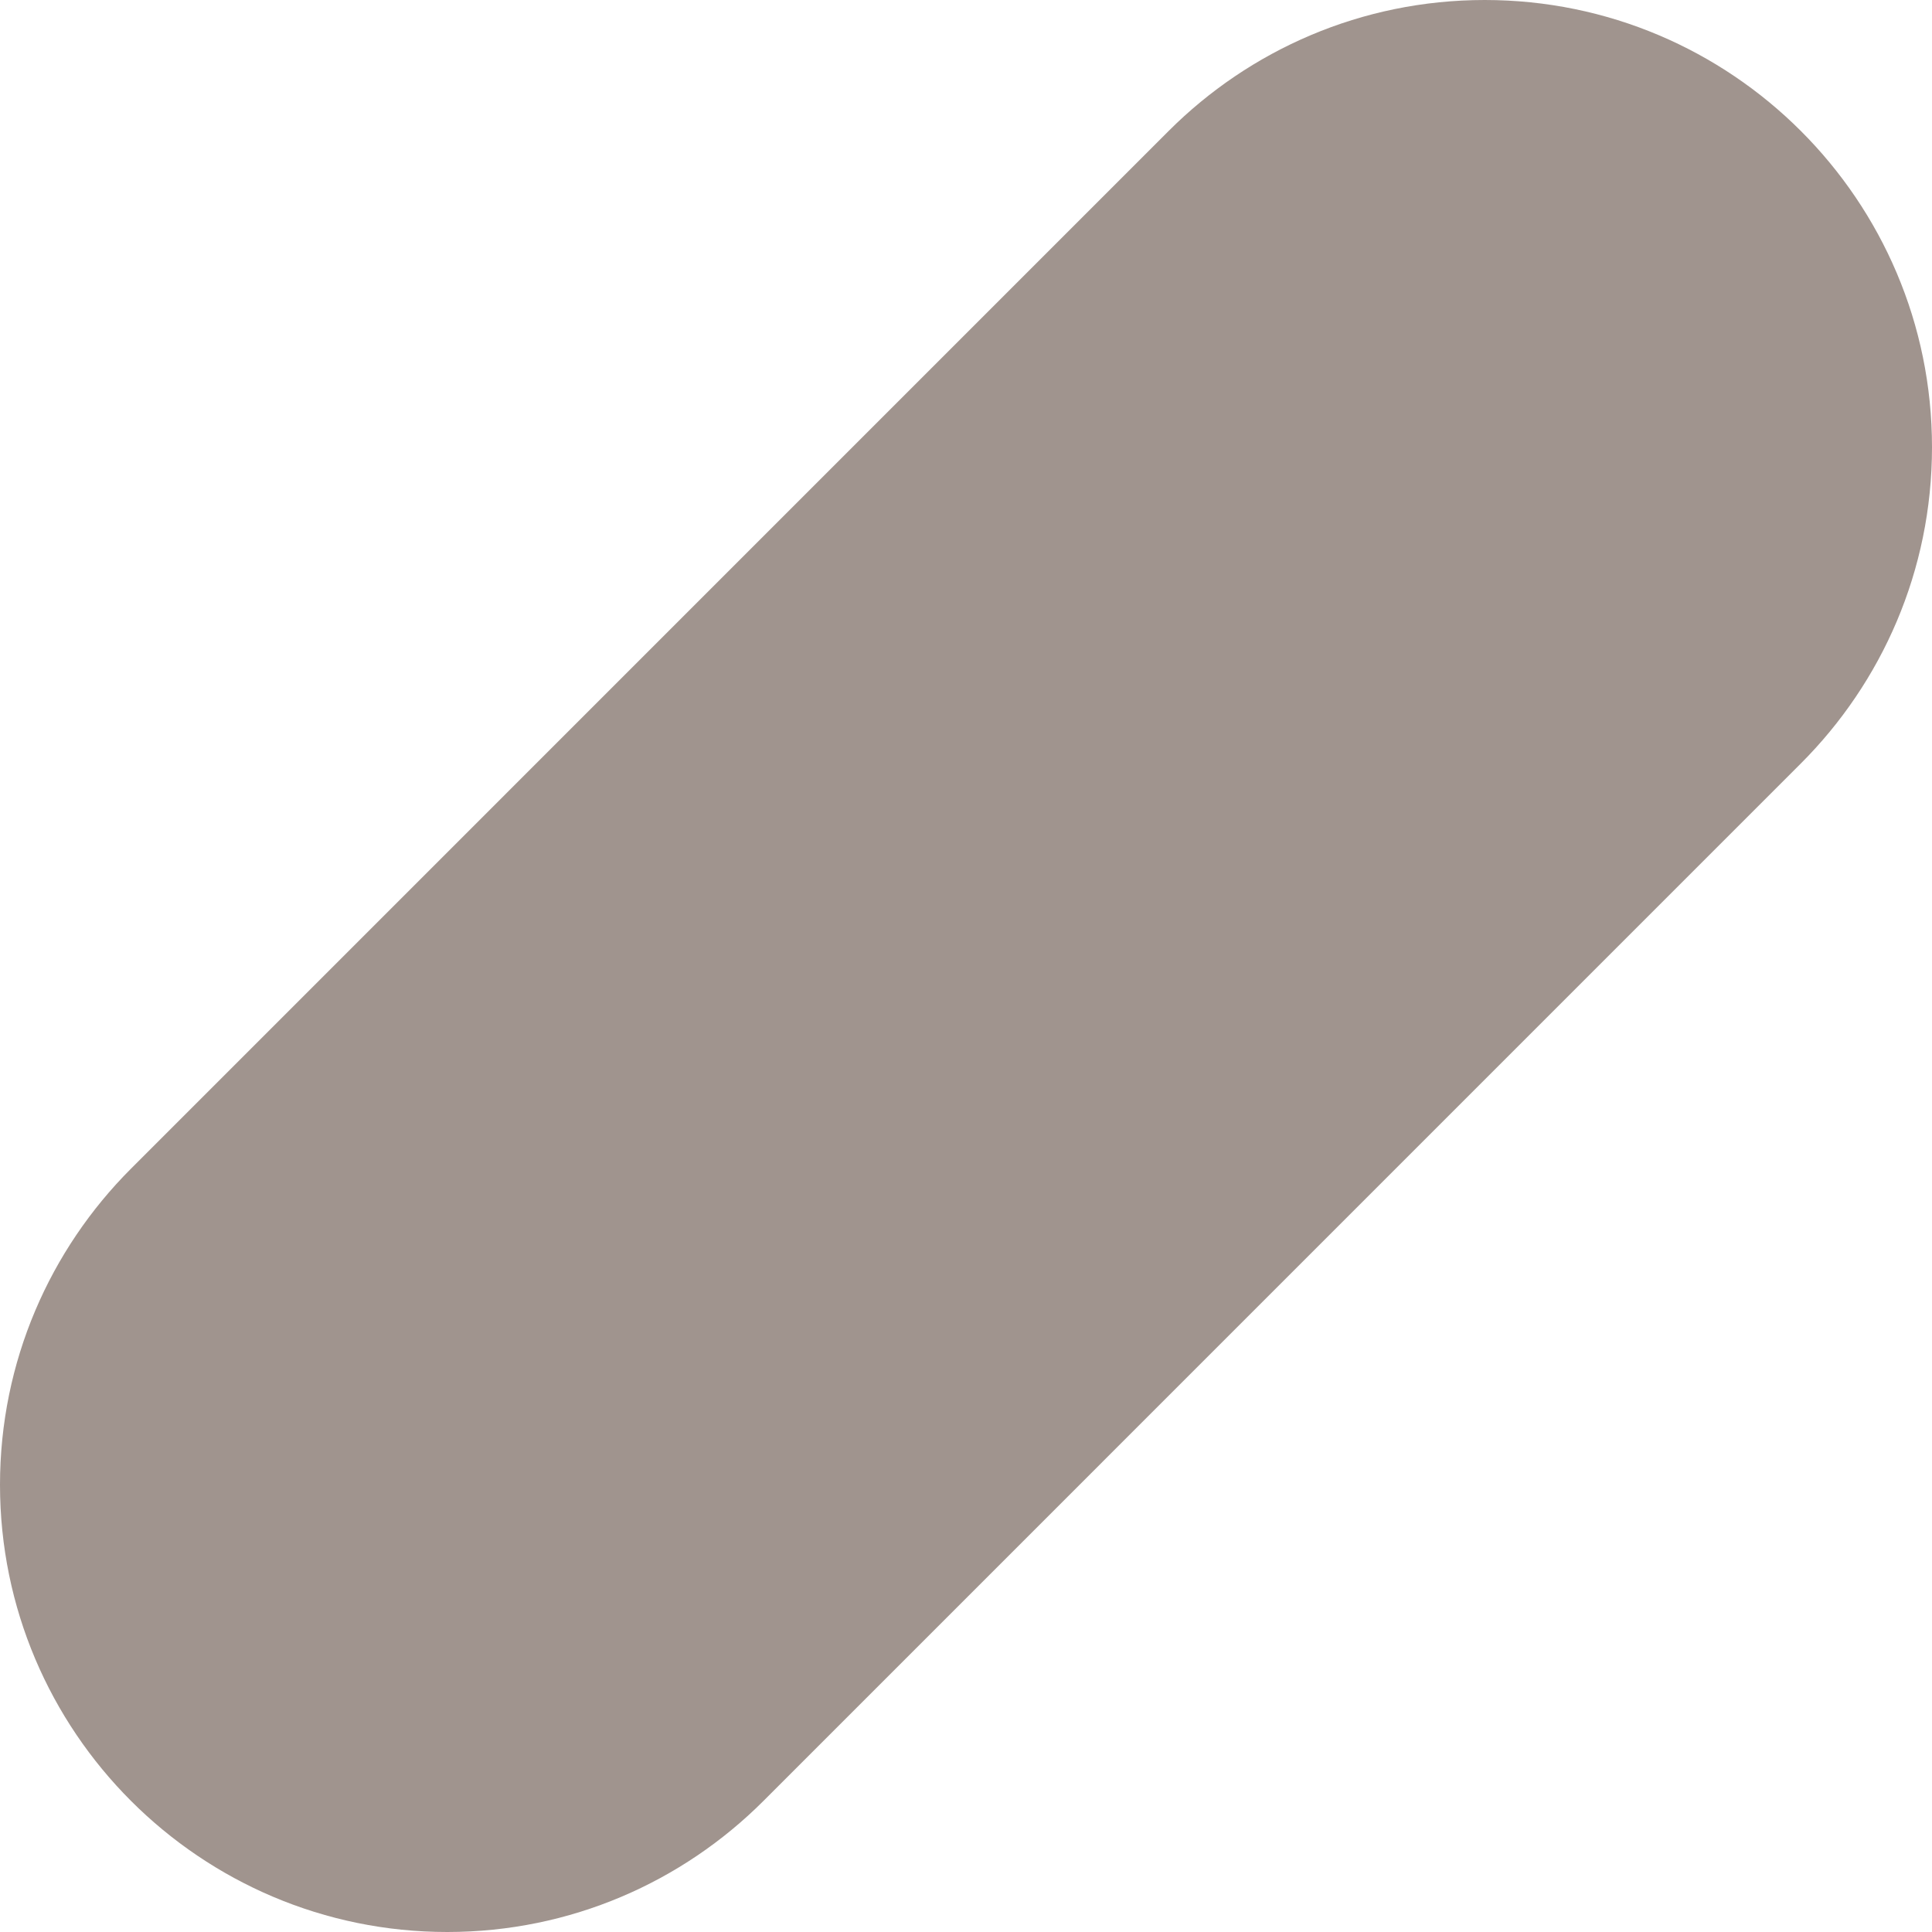 <svg width="1080" height="1080" viewBox="0 0 1080 1080" fill="none" xmlns="http://www.w3.org/2000/svg">
<path fill-rule="evenodd" clip-rule="evenodd" d="M1006.73 426.743C961.48 471.995 472.014 961.492 426.76 1006.74C381.504 1052 319.003 1080 250.01 1080C112.026 1080 0 967.981 0 830.002C0 761.012 28.007 698.512 73.261 653.259C118.515 608.007 607.981 118.511 653.235 73.258C698.49 28.006 760.993 0 829.985 0C967.969 0 1080 112.021 1080 250.001C1080 318.99 1051.98 381.491 1006.73 426.743Z" fill="#A0948E"/>
</svg>
